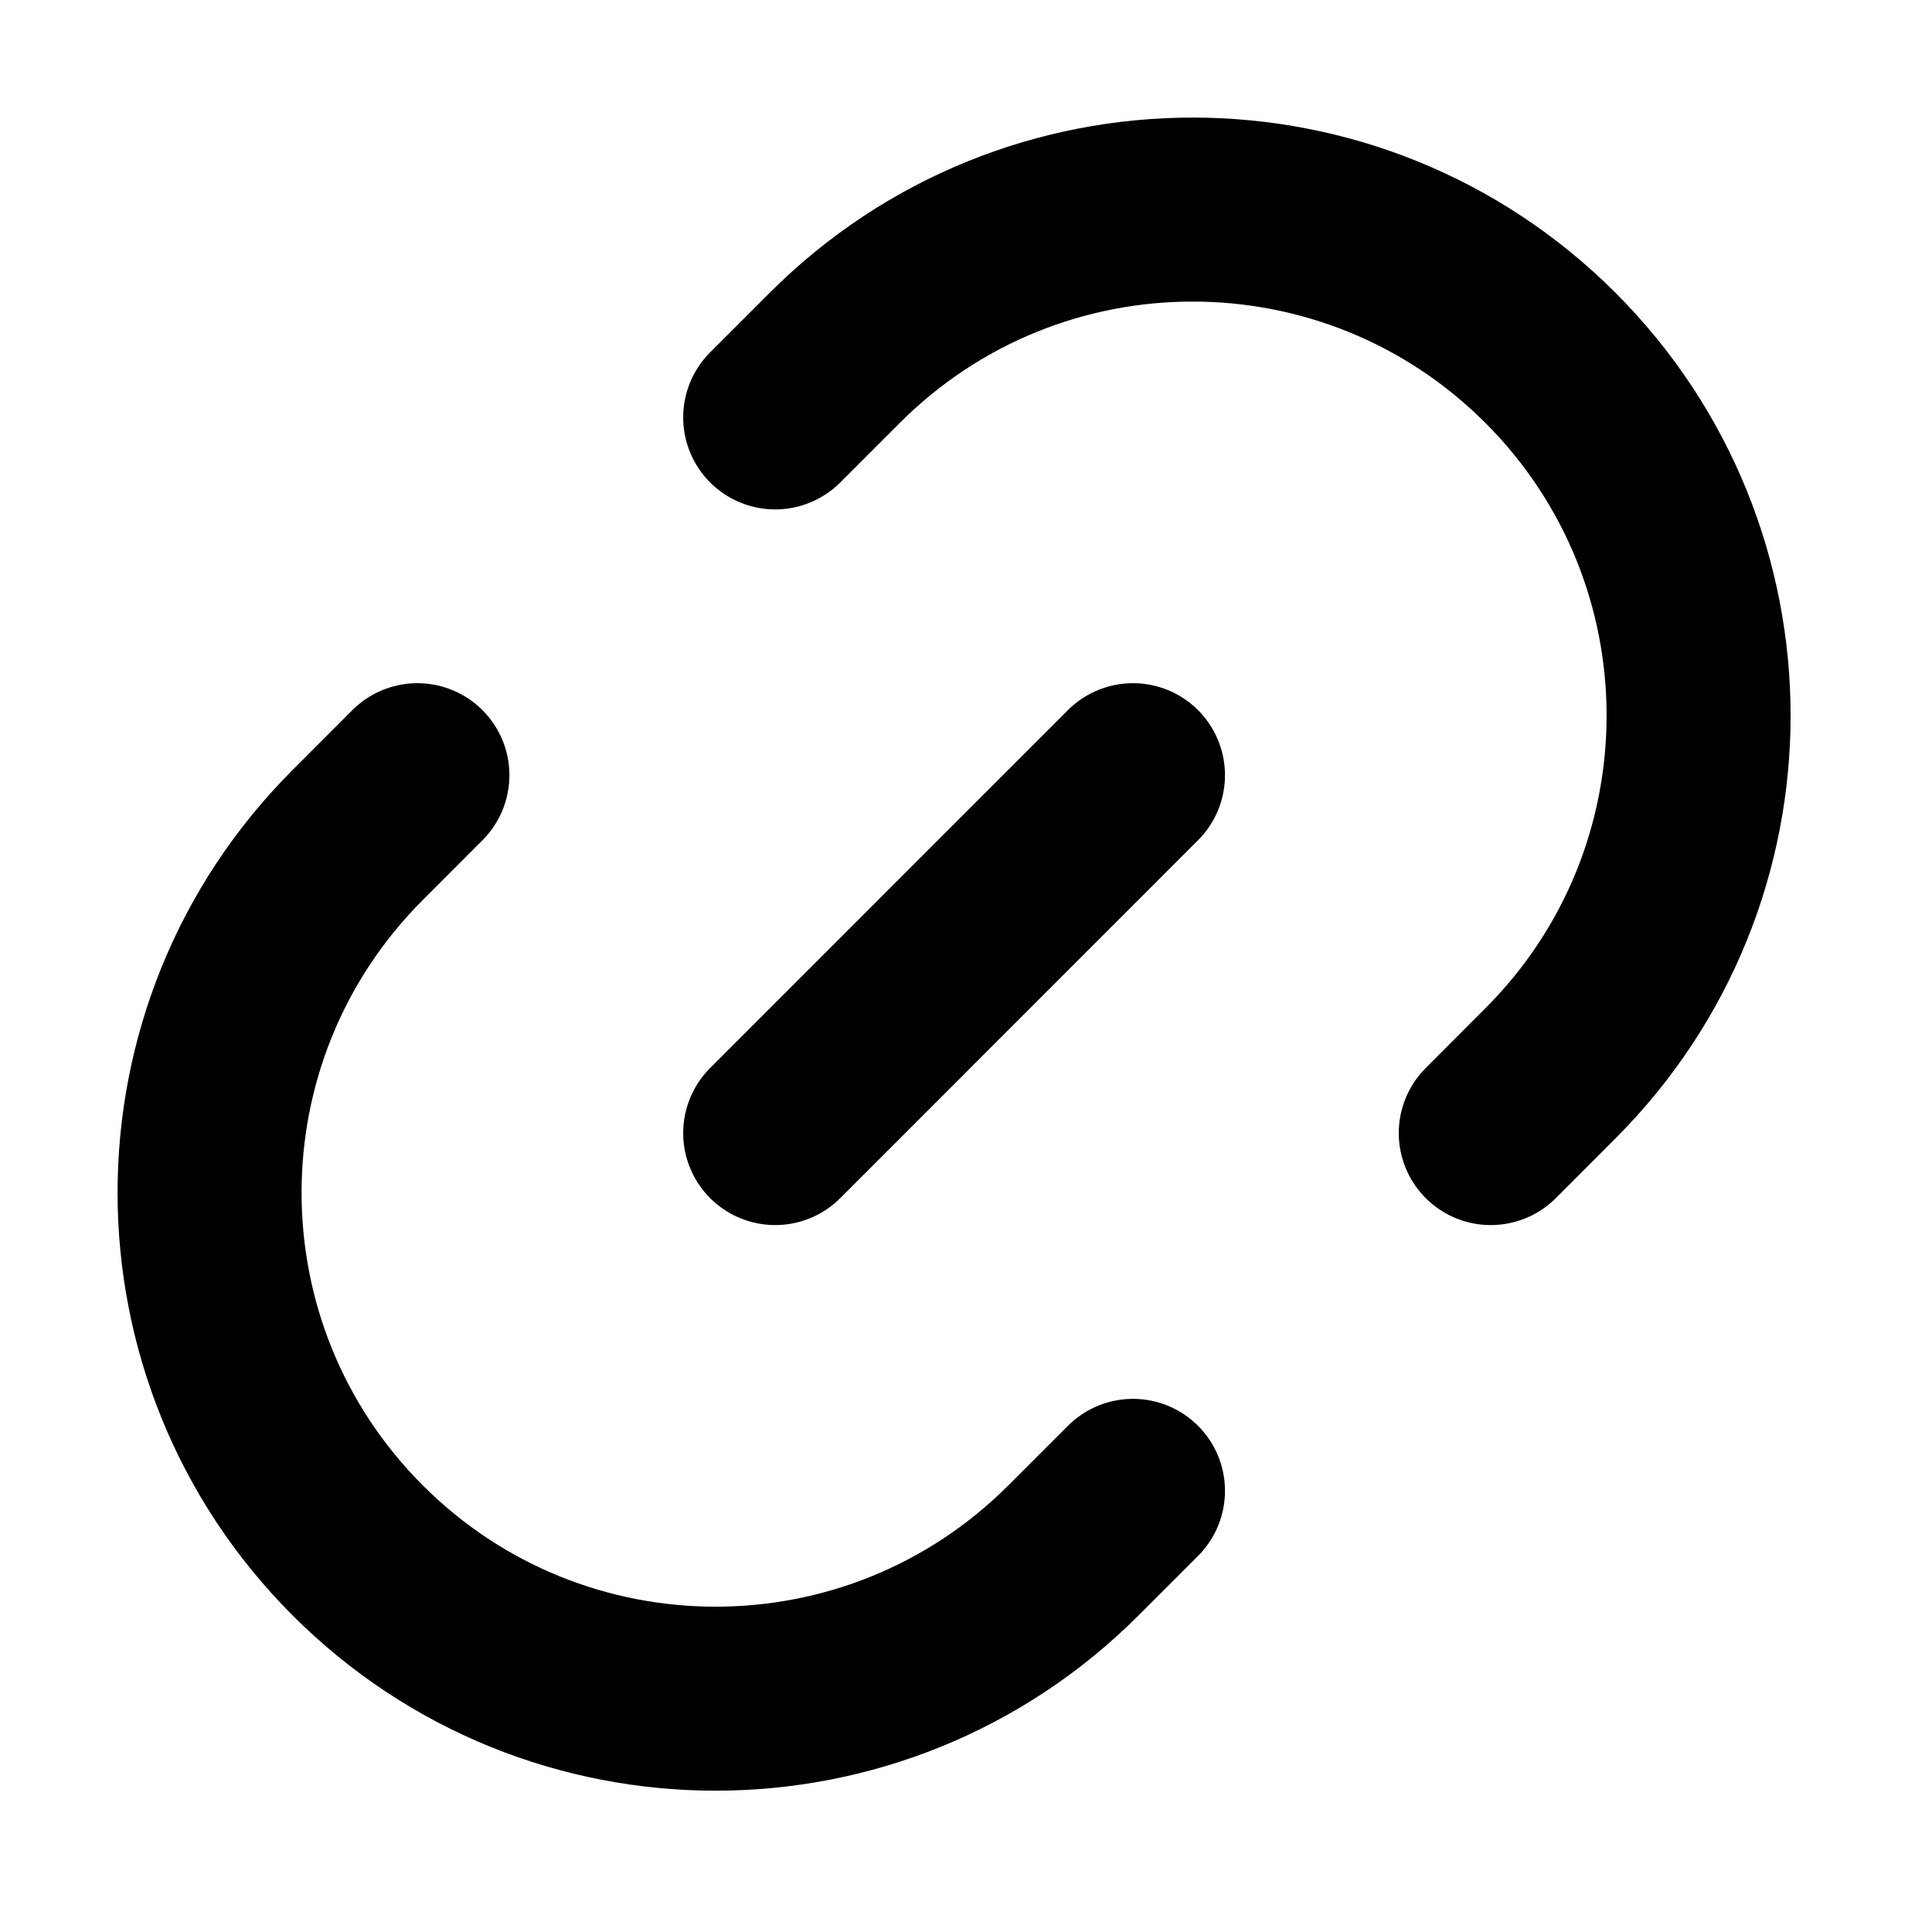<svg width="21" height="21" viewBox="0 0 21 21" fill="none" xmlns="http://www.w3.org/2000/svg">
<path d="M8.426 12.316L12.315 8.426" stroke="black" stroke-width="2" stroke-linecap="round"/>
<path d="M12.315 16.205L11.667 16.853C9.519 19.001 6.037 19.001 3.889 16.853C1.741 14.705 1.741 11.223 3.889 9.075L4.537 8.426" stroke="black" stroke-width="2" stroke-linecap="round"/>
<path d="M8.426 4.537L9.074 3.889C11.222 1.741 14.704 1.741 16.852 3.889C19 6.037 19 9.519 16.852 11.667L16.204 12.316" stroke="black" stroke-width="2" stroke-linecap="round"/>
</svg>
